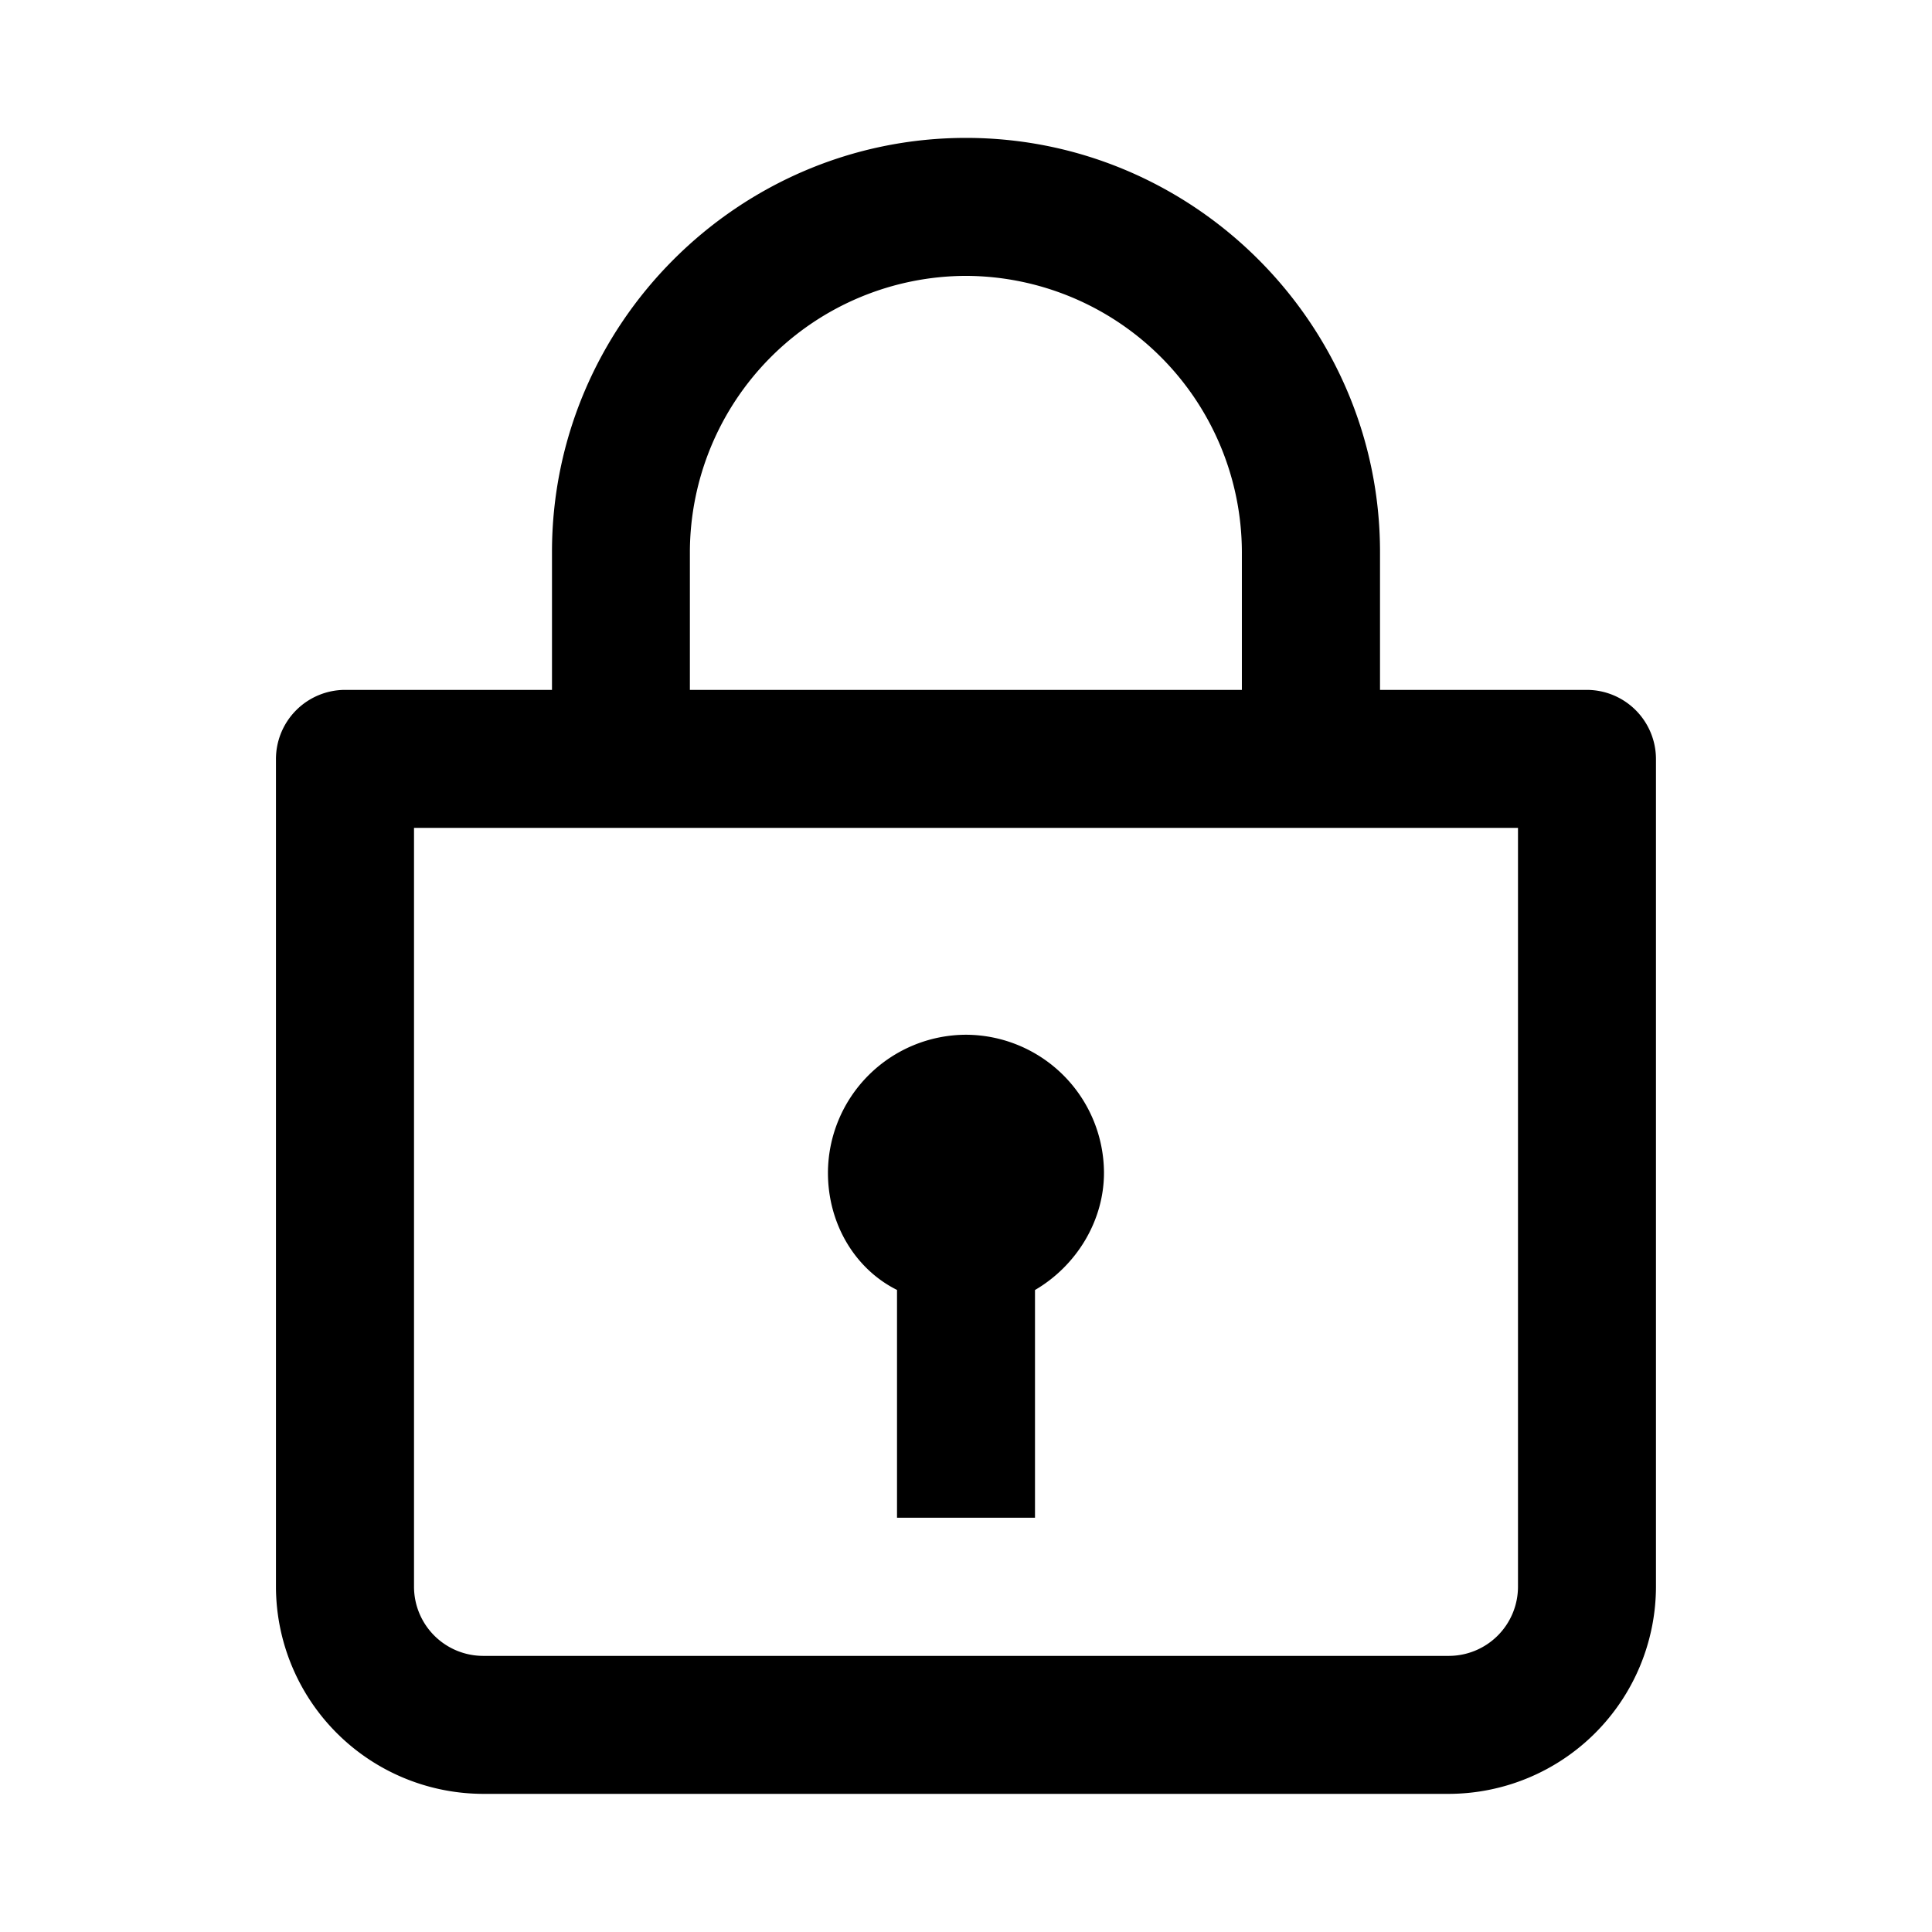 <svg xmlns="http://www.w3.org/2000/svg" width="16" height="16" fill="currentColor" focusable="false" viewBox="0 0 24 24"><path fill-rule="evenodd" clip-rule="evenodd" d="M17.143 8.57h2.571a.86.86 0 0 1 .857.857v10.286A2.579 2.579 0 0 1 18 22.284H6a2.579 2.579 0 0 1-2.572-2.571V9.427a.86.86 0 0 1 .858-.857h2.571V6.856c0-2.829 2.314-5.143 5.143-5.143 2.829 0 5.143 2.314 5.143 5.143V8.57ZM12 3.427A3.439 3.439 0 0 0 8.57 6.856V8.57h6.857V6.856A3.439 3.439 0 0 0 12 3.427Zm6 17.143a.86.86 0 0 0 .857-.857v-9.429H5.143v9.429A.86.86 0 0 0 6 20.57h12Zm-6.857-1.716v-2.83c-.515-.256-.858-.813-.858-1.456A1.72 1.72 0 0 1 12 12.854a1.72 1.72 0 0 1 1.714 1.714c0 .6-.343 1.157-.857 1.457v2.829h-1.714Z"/></svg>